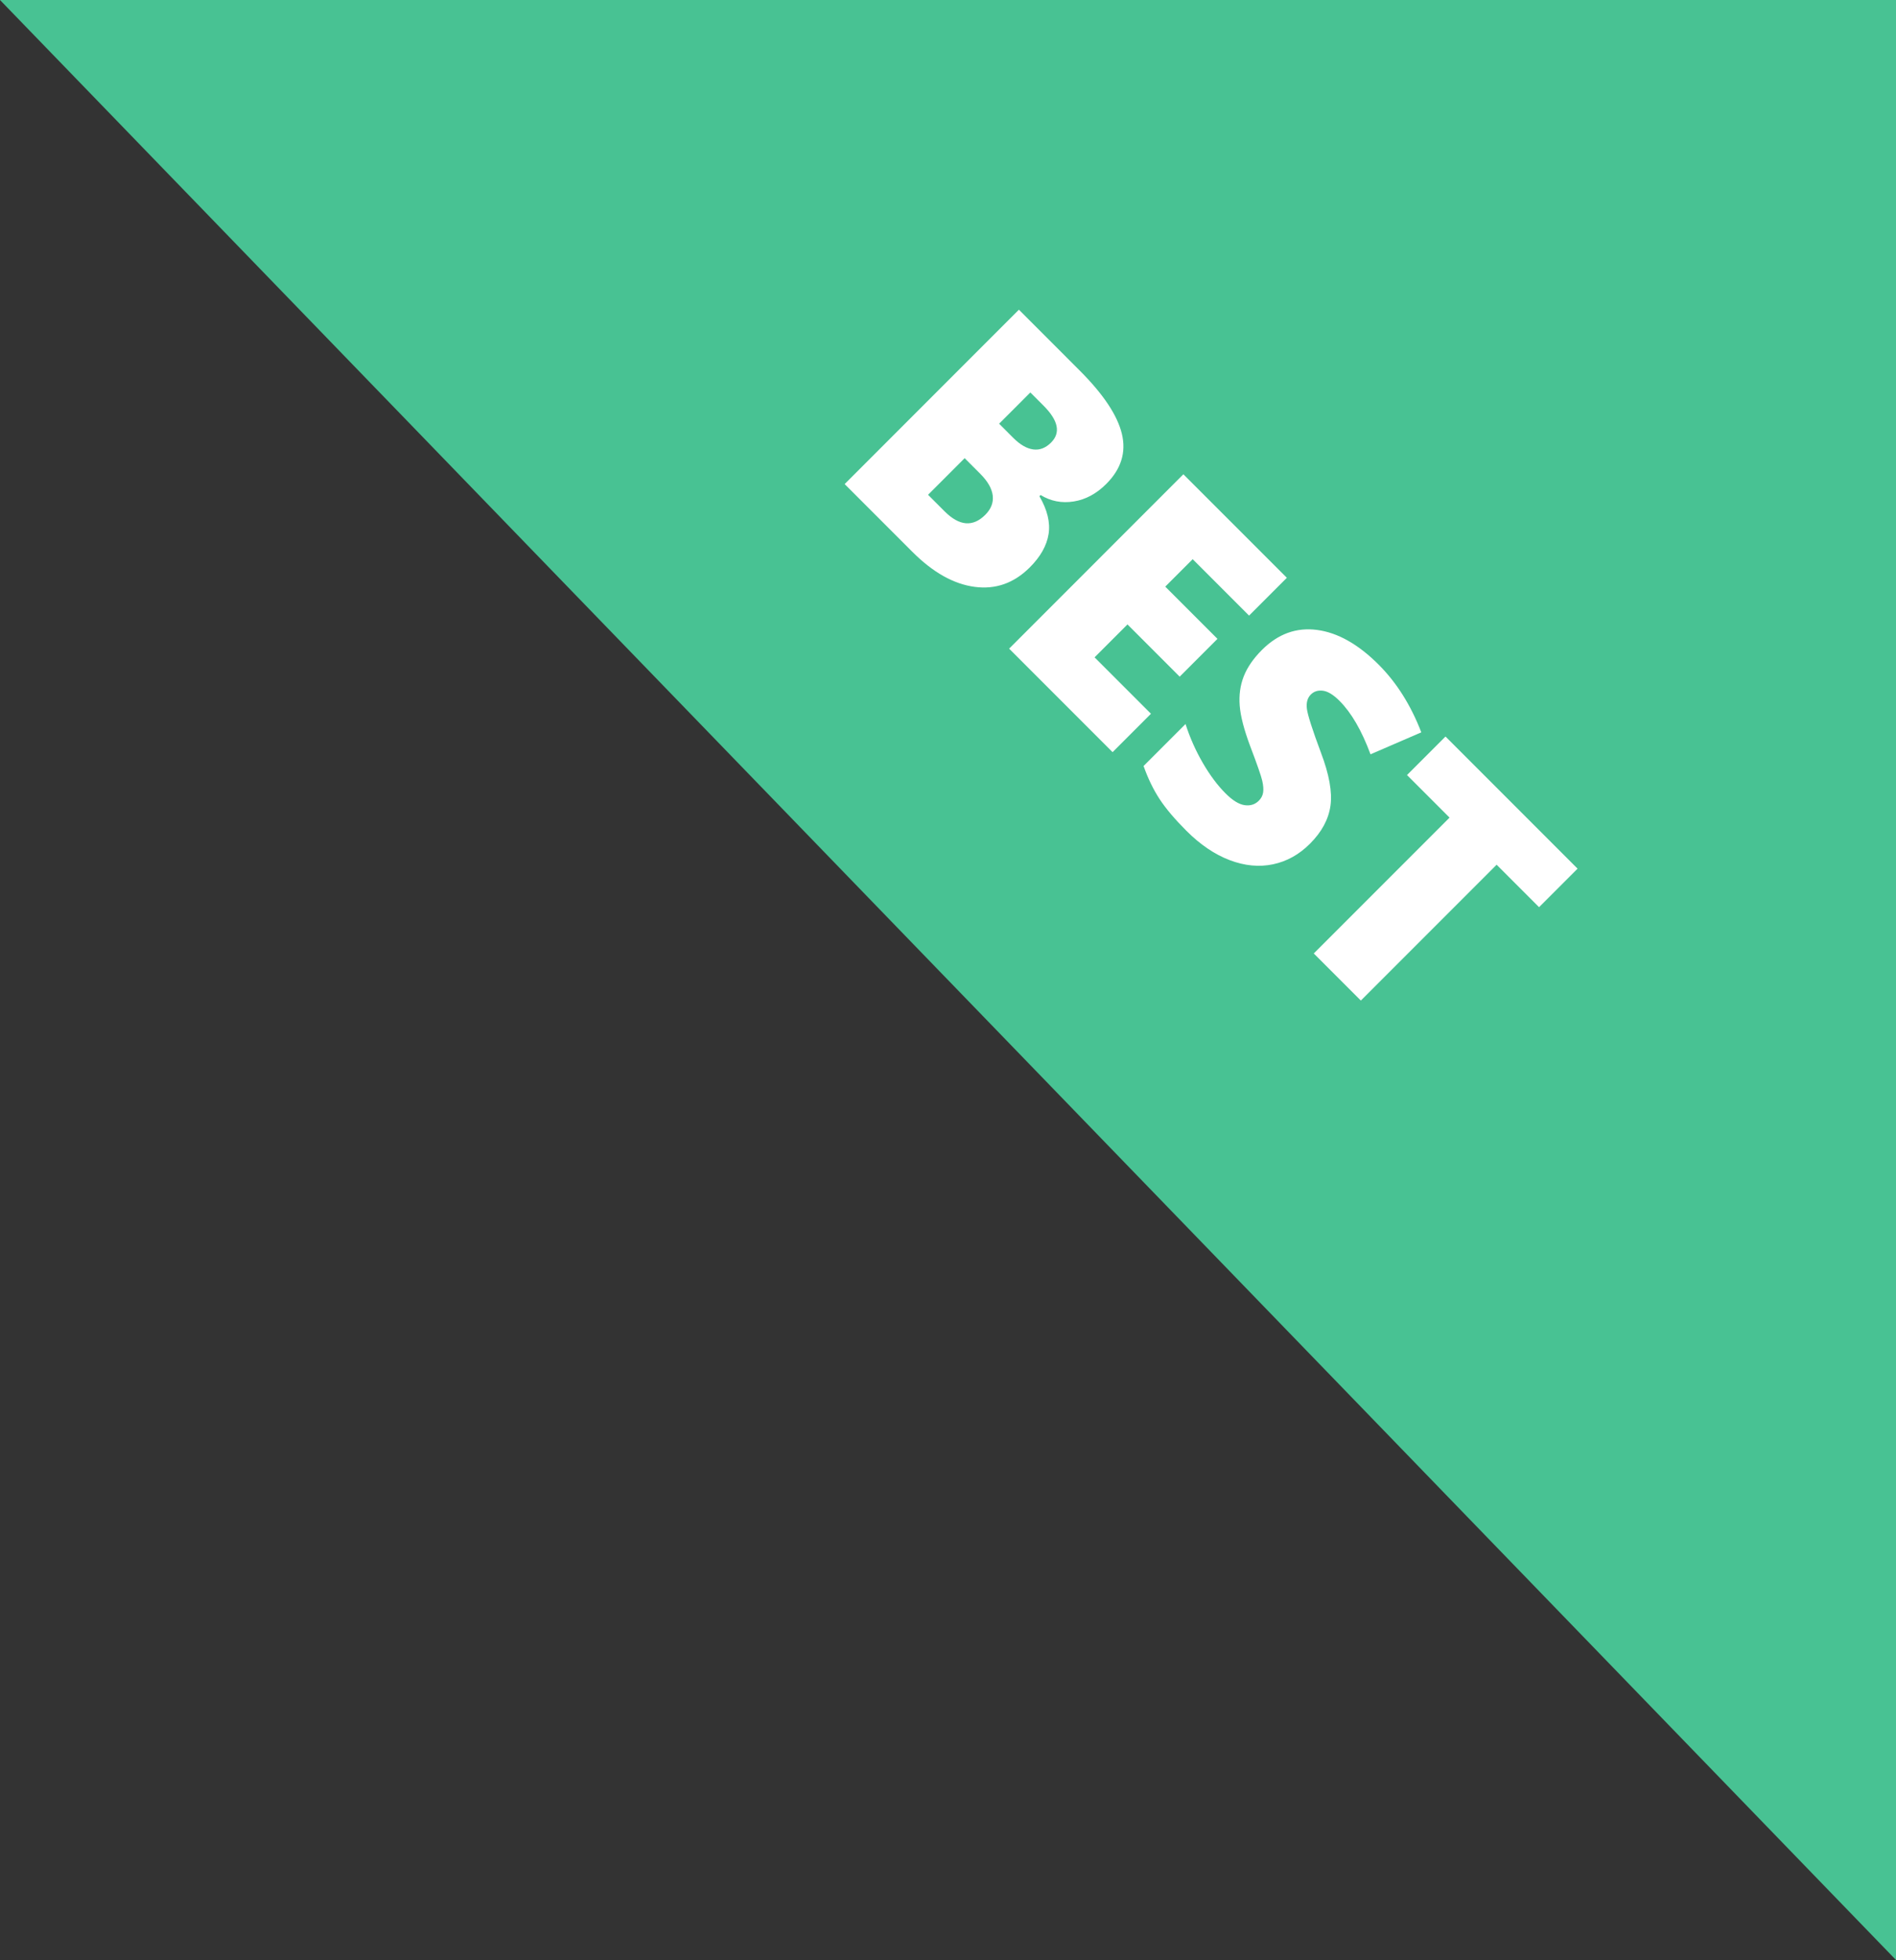 <?xml version="1.0" encoding="utf-8"?>
<!-- Generator: Adobe Illustrator 16.0.0, SVG Export Plug-In . SVG Version: 6.00 Build 0)  -->
<!DOCTYPE svg PUBLIC "-//W3C//DTD SVG 1.1//EN" "http://www.w3.org/Graphics/SVG/1.1/DTD/svg11.dtd">
<svg version="1.1" xmlns="http://www.w3.org/2000/svg" xmlns:xlink="http://www.w3.org/1999/xlink" x="0px" y="0px"
	 width="167.107px" height="172.655px" viewBox="0 0 167.107 172.655" enable-background="new 0 0 167.107 172.655"
	 xml:space="preserve">
<rect x="0" y="0" width="167.107" height="172.655" fill="#333333" stroke="none"/>
<g id="Layer_1" display="none">
</g>
<g id="Layer_2">
	<g>
		<polygon fill="#48C293" points="0,0 167.107,0 167.107,172.655 		"/>
		<g>
			<path fill="#FFFFFF" d="M89.803,27.282l5.356,5.357c2.087,2.087,3.326,3.946,3.72,5.579c0.392,1.632-0.068,3.103-1.377,4.412
				c-0.861,0.861-1.817,1.376-2.868,1.544c-1.05,0.168-2.024-0.021-2.92-0.567l-0.104,0.105c0.699,1.205,0.969,2.314,0.809,3.331
				c-0.162,1.015-0.711,1.992-1.649,2.931c-1.394,1.394-3.016,1.968-4.864,1.723c-1.85-0.245-3.677-1.271-5.484-3.078l-5.977-5.977
				L89.803,27.282z M85.021,40.361l-3.225,3.225l1.459,1.459c1.297,1.296,2.49,1.397,3.584,0.305
				c0.51-0.511,0.729-1.077,0.656-1.696s-0.439-1.259-1.098-1.917L85.021,40.361z M88.059,37.325l1.249,1.25
				c0.595,0.595,1.179,0.934,1.749,1.014c0.57,0.08,1.098-0.121,1.582-0.604c0.861-0.861,0.641-1.943-0.662-3.246l-1.166-1.166
				L88.059,37.325z"/>
			<path fill="#FFFFFF" d="M98.059,66.256l-9.118-9.118l15.358-15.359l9.119,9.118l-3.33,3.33l-4.969-4.969l-2.417,2.417
				l4.601,4.601l-3.33,3.33l-4.601-4.601l-2.899,2.899l4.969,4.969L98.059,66.256z"/>
			<path fill="#FFFFFF" d="M115.455,74.324c-0.952,0.953-2.039,1.557-3.262,1.813c-1.222,0.255-2.492,0.133-3.813-0.368
				c-1.32-0.5-2.594-1.364-3.819-2.589c-1.022-1.022-1.809-1.952-2.358-2.789s-1.021-1.809-1.413-2.915l3.698-3.698
				c0.385,1.198,0.891,2.338,1.518,3.419c0.627,1.083,1.298,1.981,2.012,2.695c0.616,0.616,1.176,0.961,1.676,1.034
				c0.5,0.074,0.92-0.057,1.256-0.393c0.21-0.21,0.336-0.452,0.378-0.725c0.042-0.273,0.016-0.618-0.079-1.035
				c-0.094-0.417-0.446-1.427-1.056-3.031c-0.547-1.457-0.856-2.649-0.929-3.577c-0.074-0.928,0.045-1.79,0.355-2.585
				c0.313-0.795,0.846-1.57,1.603-2.327c1.415-1.415,3.032-2.002,4.854-1.764c1.82,0.238,3.631,1.256,5.431,3.056
				c1.59,1.59,2.843,3.579,3.761,5.967l-4.475,1.934c-0.778-2.095-1.689-3.664-2.732-4.707c-0.539-0.54-1.025-0.837-1.46-0.893
				s-0.792,0.056-1.071,0.336c-0.301,0.301-0.416,0.727-0.342,1.277s0.485,1.83,1.234,3.84c0.729,1.919,1.009,3.477,0.841,4.674
				C117.095,72.171,116.492,73.288,115.455,74.324z"/>
			<path fill="#FFFFFF" d="M119.941,88.138l-4.15-4.149l11.967-11.966l-3.75-3.75l3.393-3.393l11.64,11.64l-3.394,3.393l-3.74-3.74
				L119.941,88.138z"/>
		</g>
	</g>
</g>
</svg>
